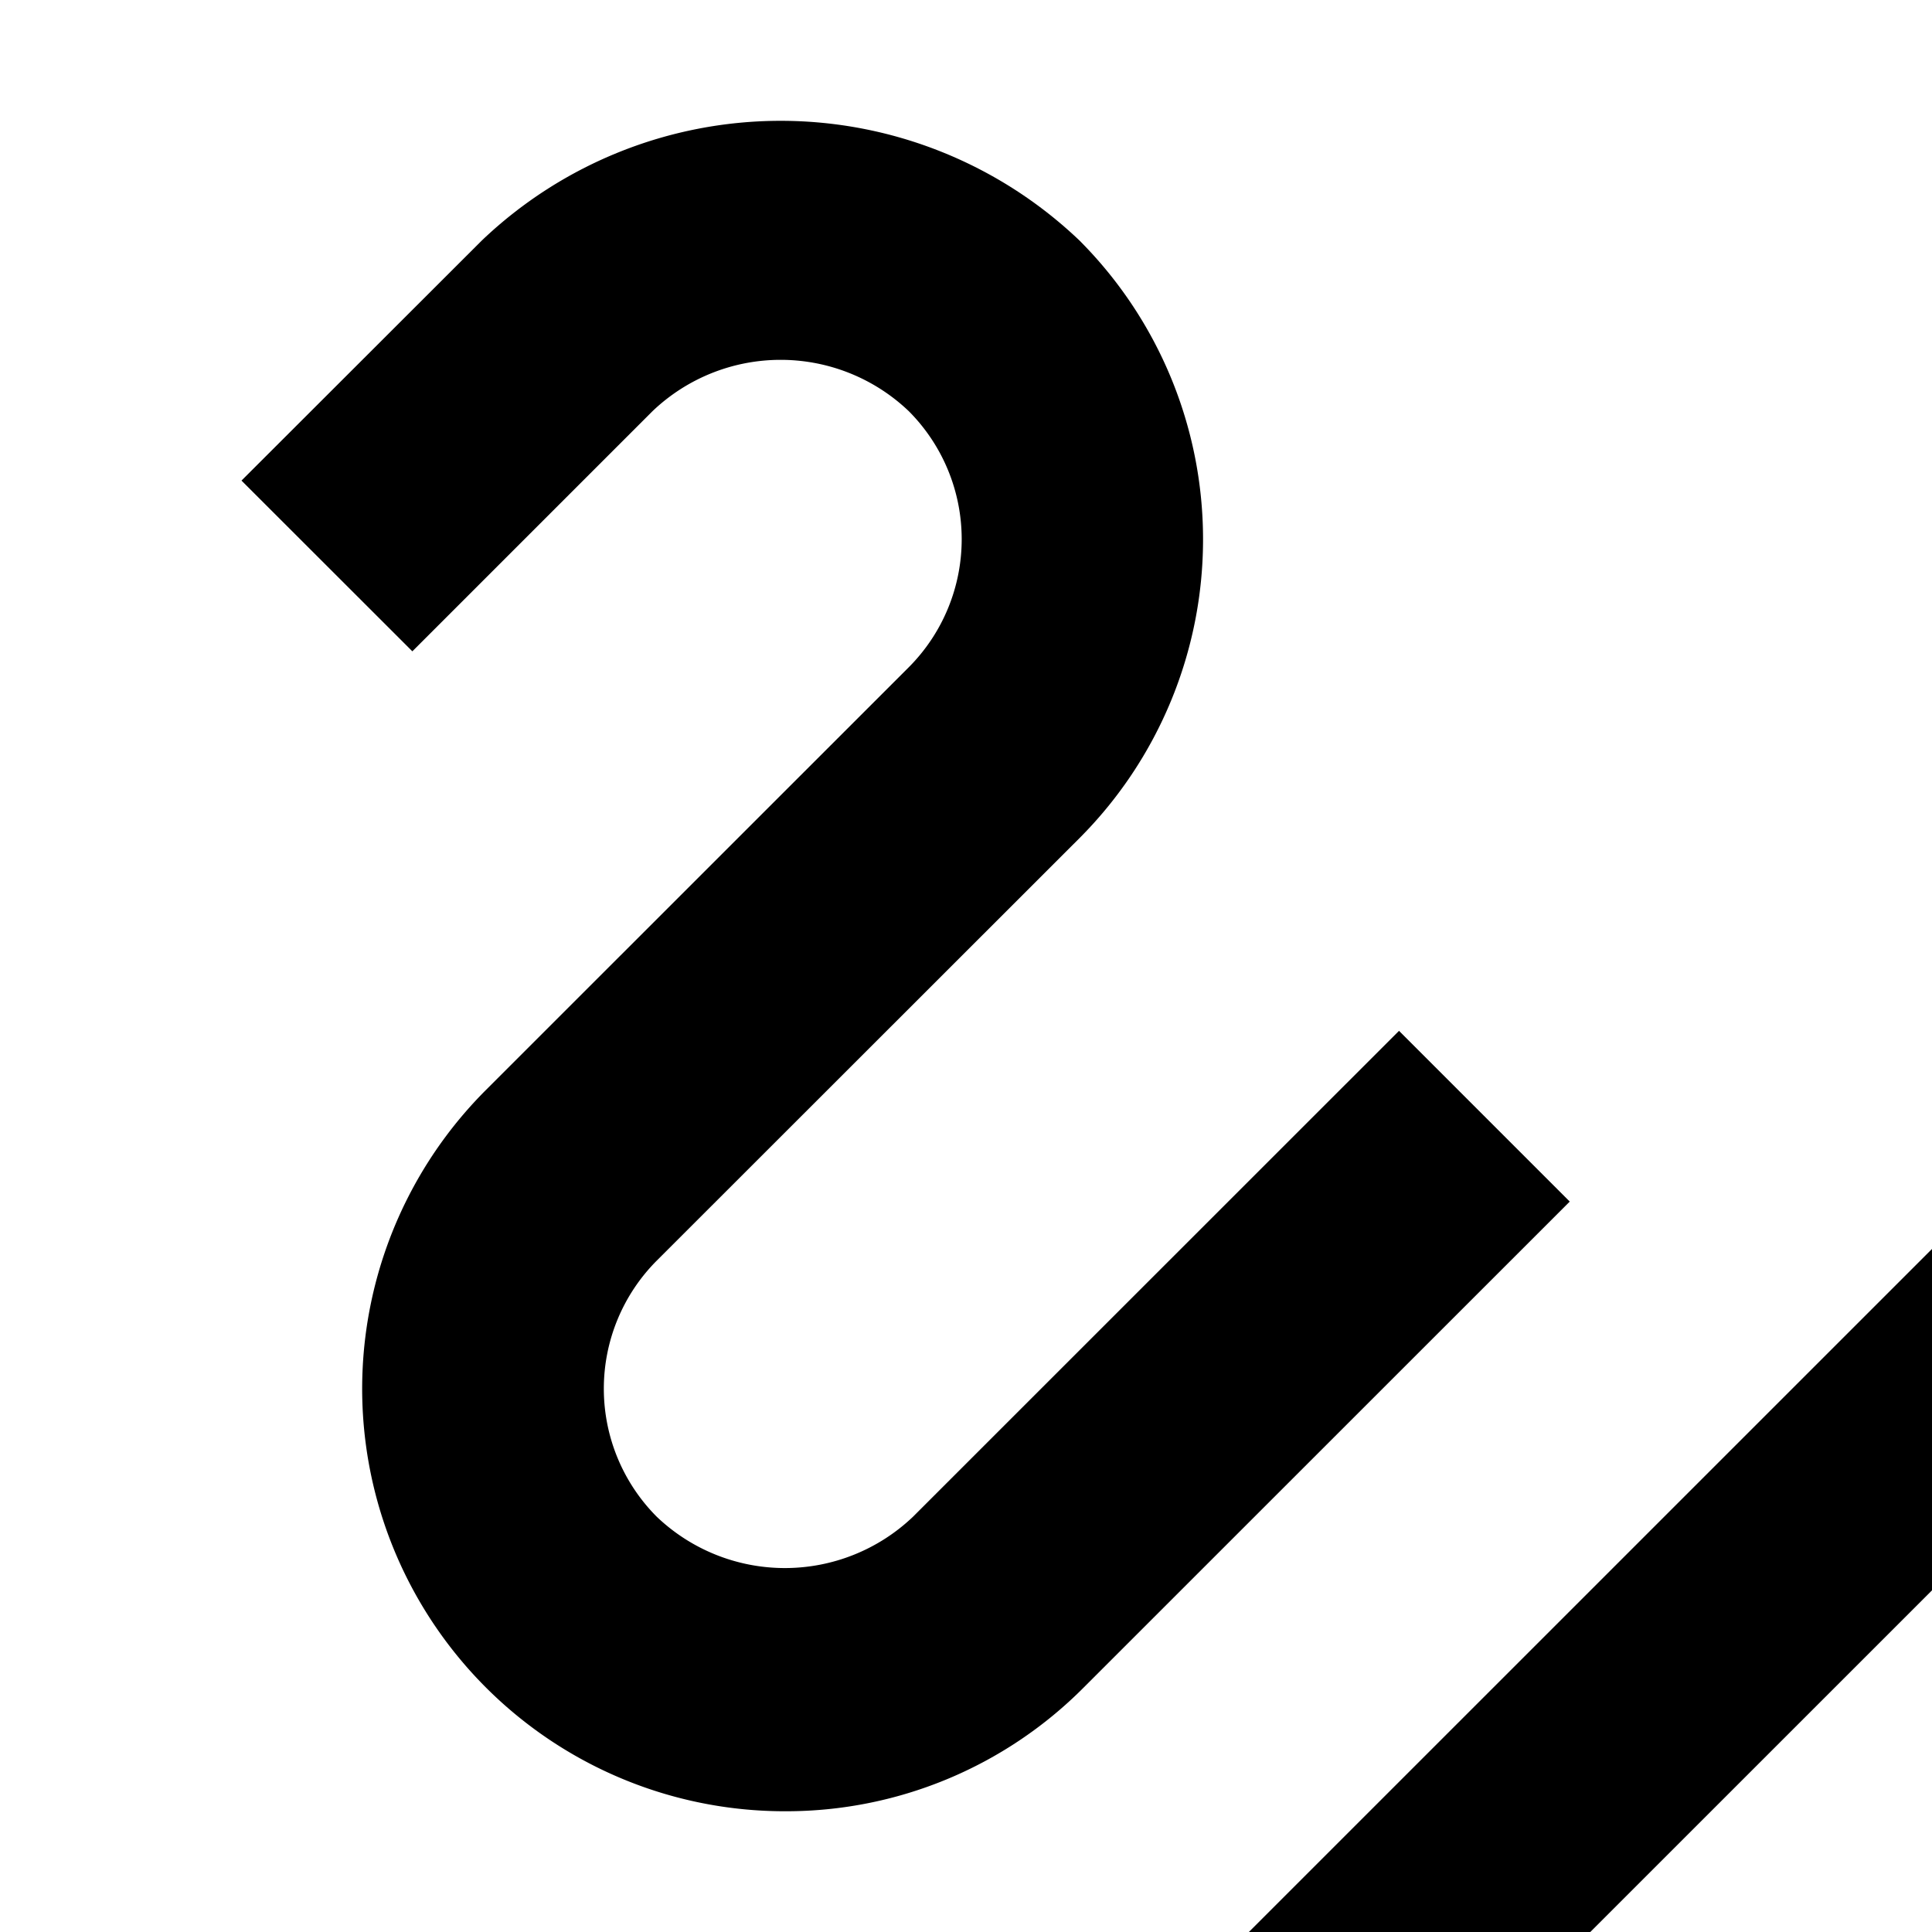 <svg xmlns="http://www.w3.org/2000/svg" viewBox="0 0 16 16"><path d="M28.828 3.172a4.094 4.094 0 00-5.656 0L4.05 22.292A6.954 6.954 0 002 27.241V30H4.756a6.952 6.952 0 004.95-2.05L28.828 8.829a3.999 3.999 0 000-5.657zM10.91 18.26l2.829 2.829L11.617 23.21 8.789 20.382zM8.291 26.536A4.966 4.966 0 014.756 28H4v-.759a4.967 4.967 0 011.464-3.535l1.91-1.91 2.829 2.828zM27.414 7.414L15.153 19.675l-2.829-2.829 12.262-12.26a2.047 2.047 0 012.828 0 2 2 0 010 2.828zM6.5 15A3.499 3.499 0 014.025 9.026l3.501-3.5a1.502 1.502 0 000-2.121 1.537 1.537 0 00-2.122 0L3.415 5.394 2 3.98 3.99 1.992a3.585 3.585 0 014.95 0 3.504 3.504 0 010 4.949L5.439 10.44a1.502 1.502 0 000 2.121 1.537 1.537 0 002.122 0l4.025-4.024L13 9.951 8.975 13.975A3.475 3.475 0 016.5 15z"/></svg>